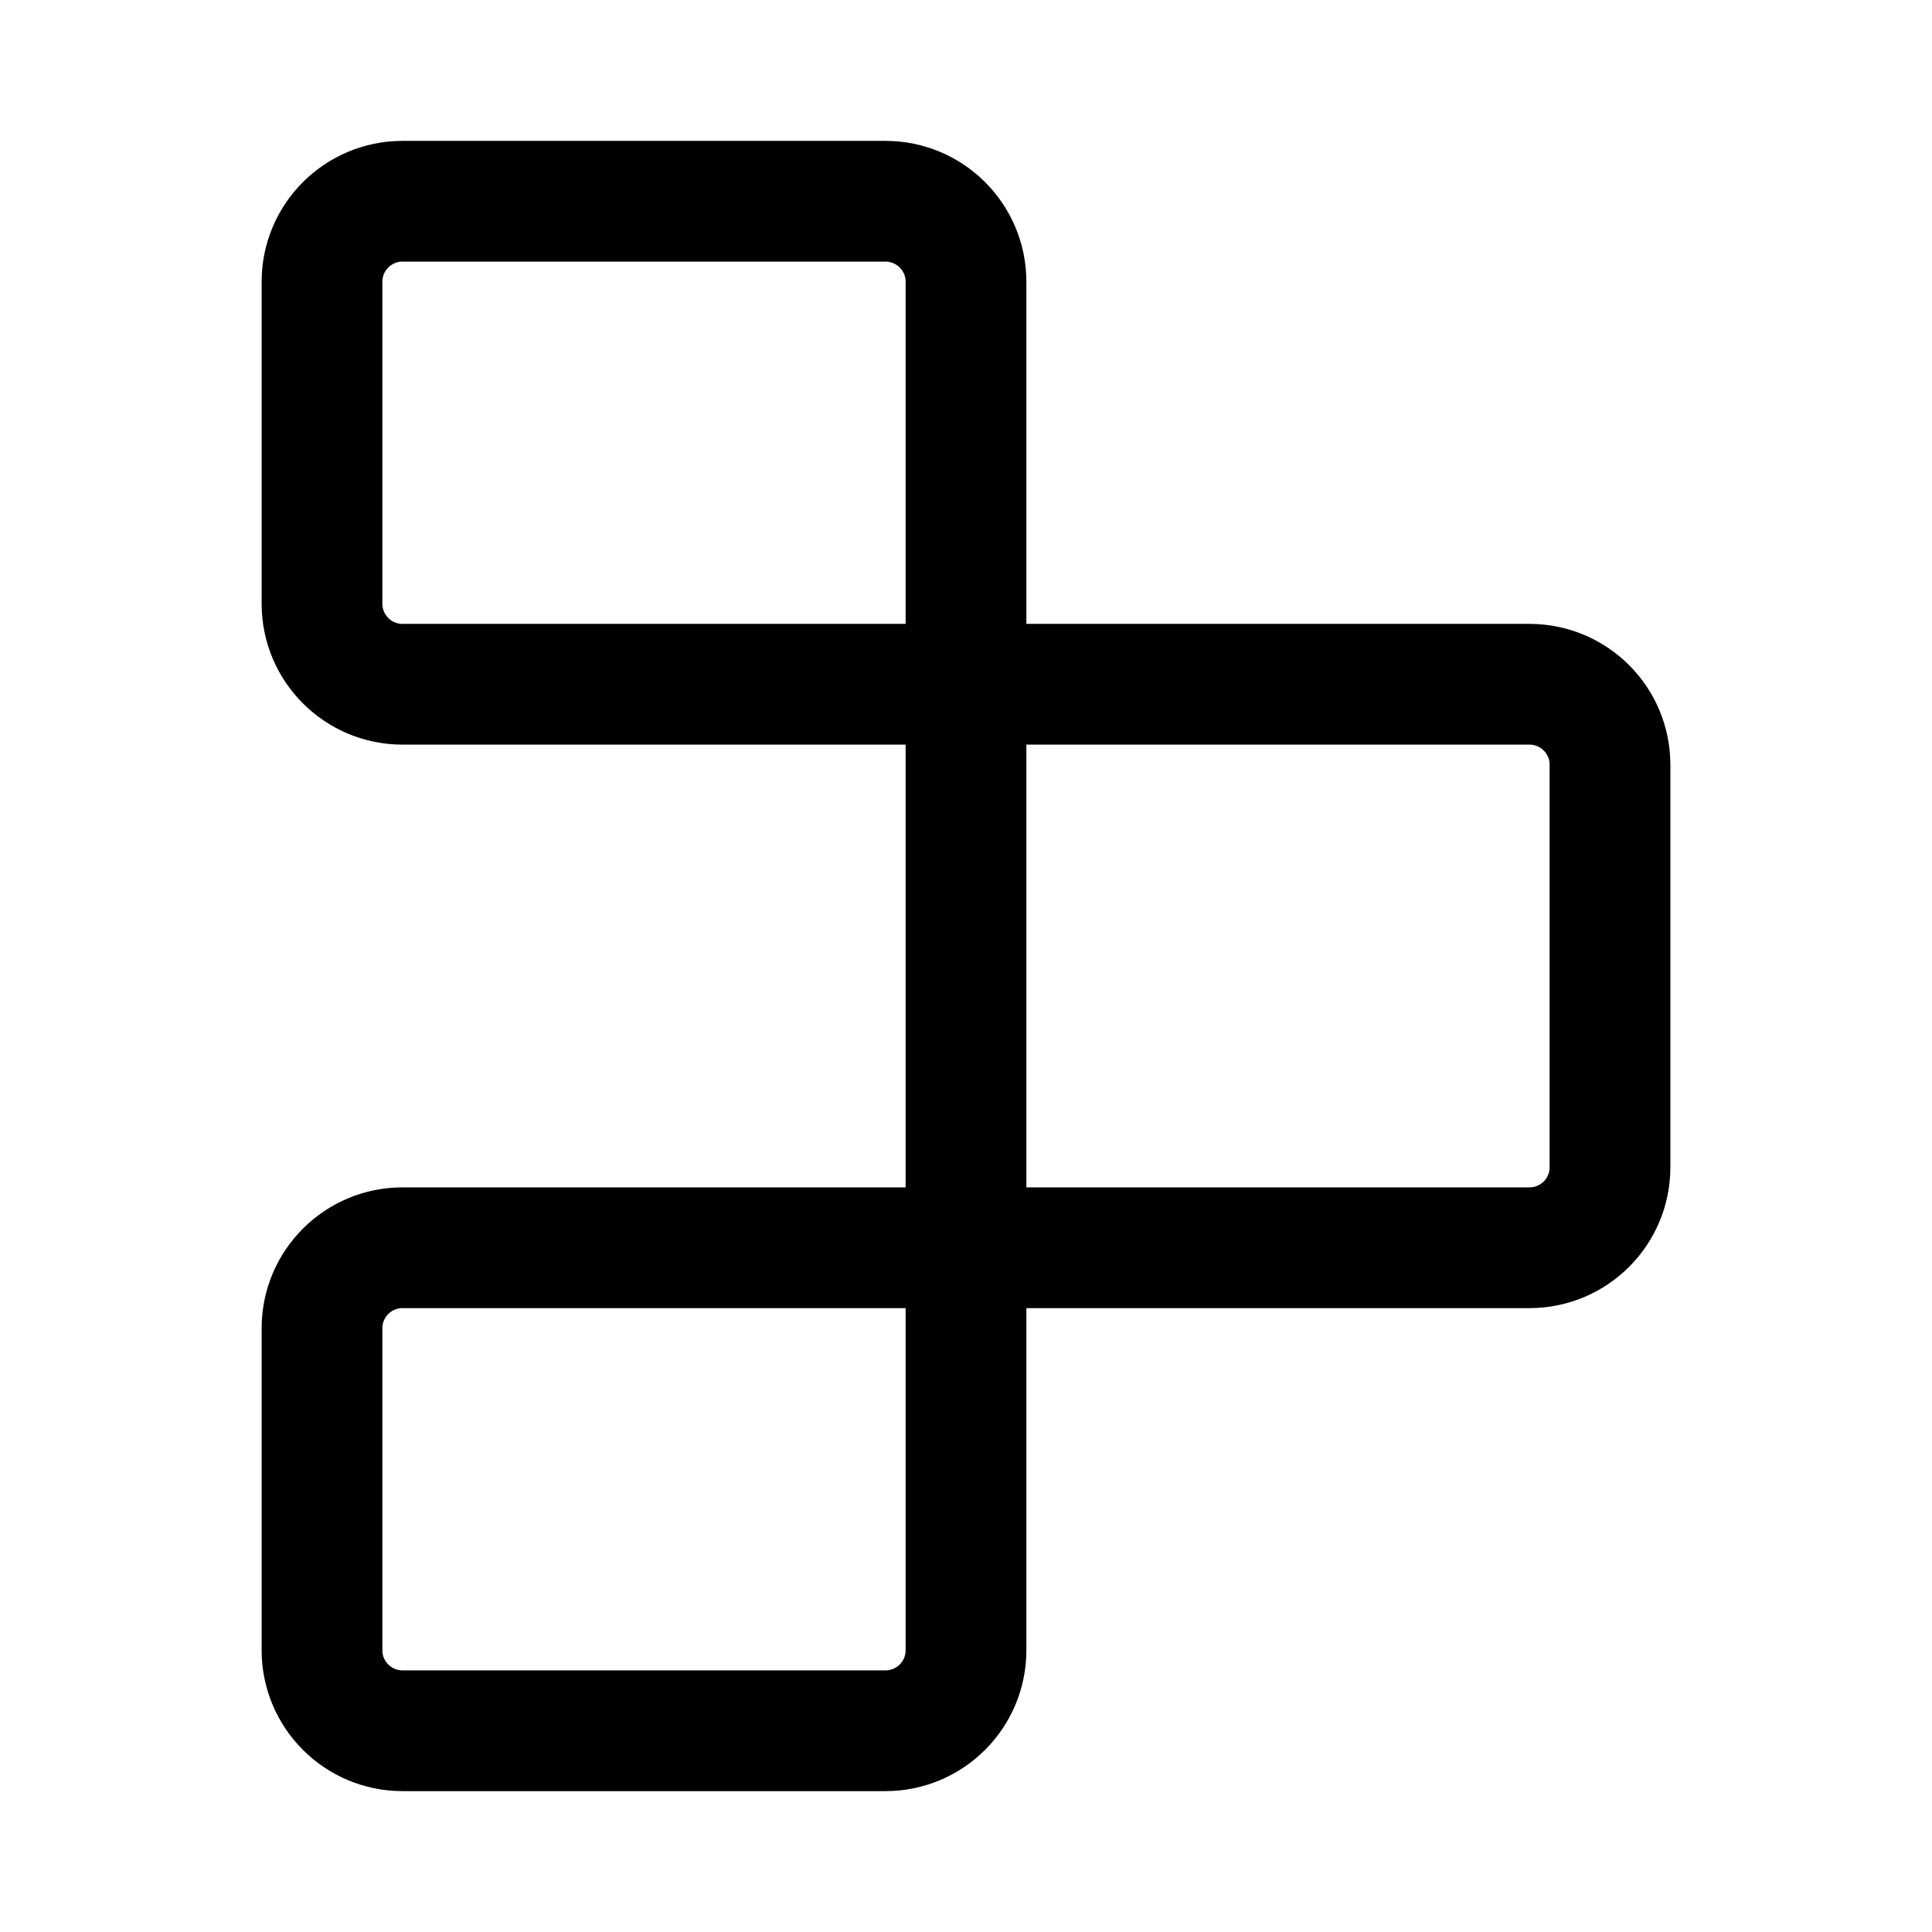 <svg viewBox="0 0 24 24" fill="none" xmlns="http://www.w3.org/2000/svg"><path d="M12 3.5V8.5H5C4.448 8.5 4 8.052 4 7.5V3.5C4 2.948 4.448 2.5 5 2.5H11C11.552 2.5 12 2.948 12 3.5Z" stroke="currentColor" stroke-width="1.5" stroke-linecap="round" stroke-linejoin="round"/><path d="M12 15.5V20.5C12 21.052 11.552 21.5 11 21.5H5C4.448 21.5 4 21.052 4 20.5V16.5C4 15.948 4.448 15.5 5 15.5H12Z" stroke="currentColor" stroke-width="1.5" stroke-linecap="round" stroke-linejoin="round"/><path d="M20 9.5V14.5C20 15.052 19.552 15.5 19 15.5H12V8.5H19C19.552 8.5 20 8.948 20 9.5Z" stroke="currentColor" stroke-width="1.5" stroke-linecap="round" stroke-linejoin="round"/></svg>